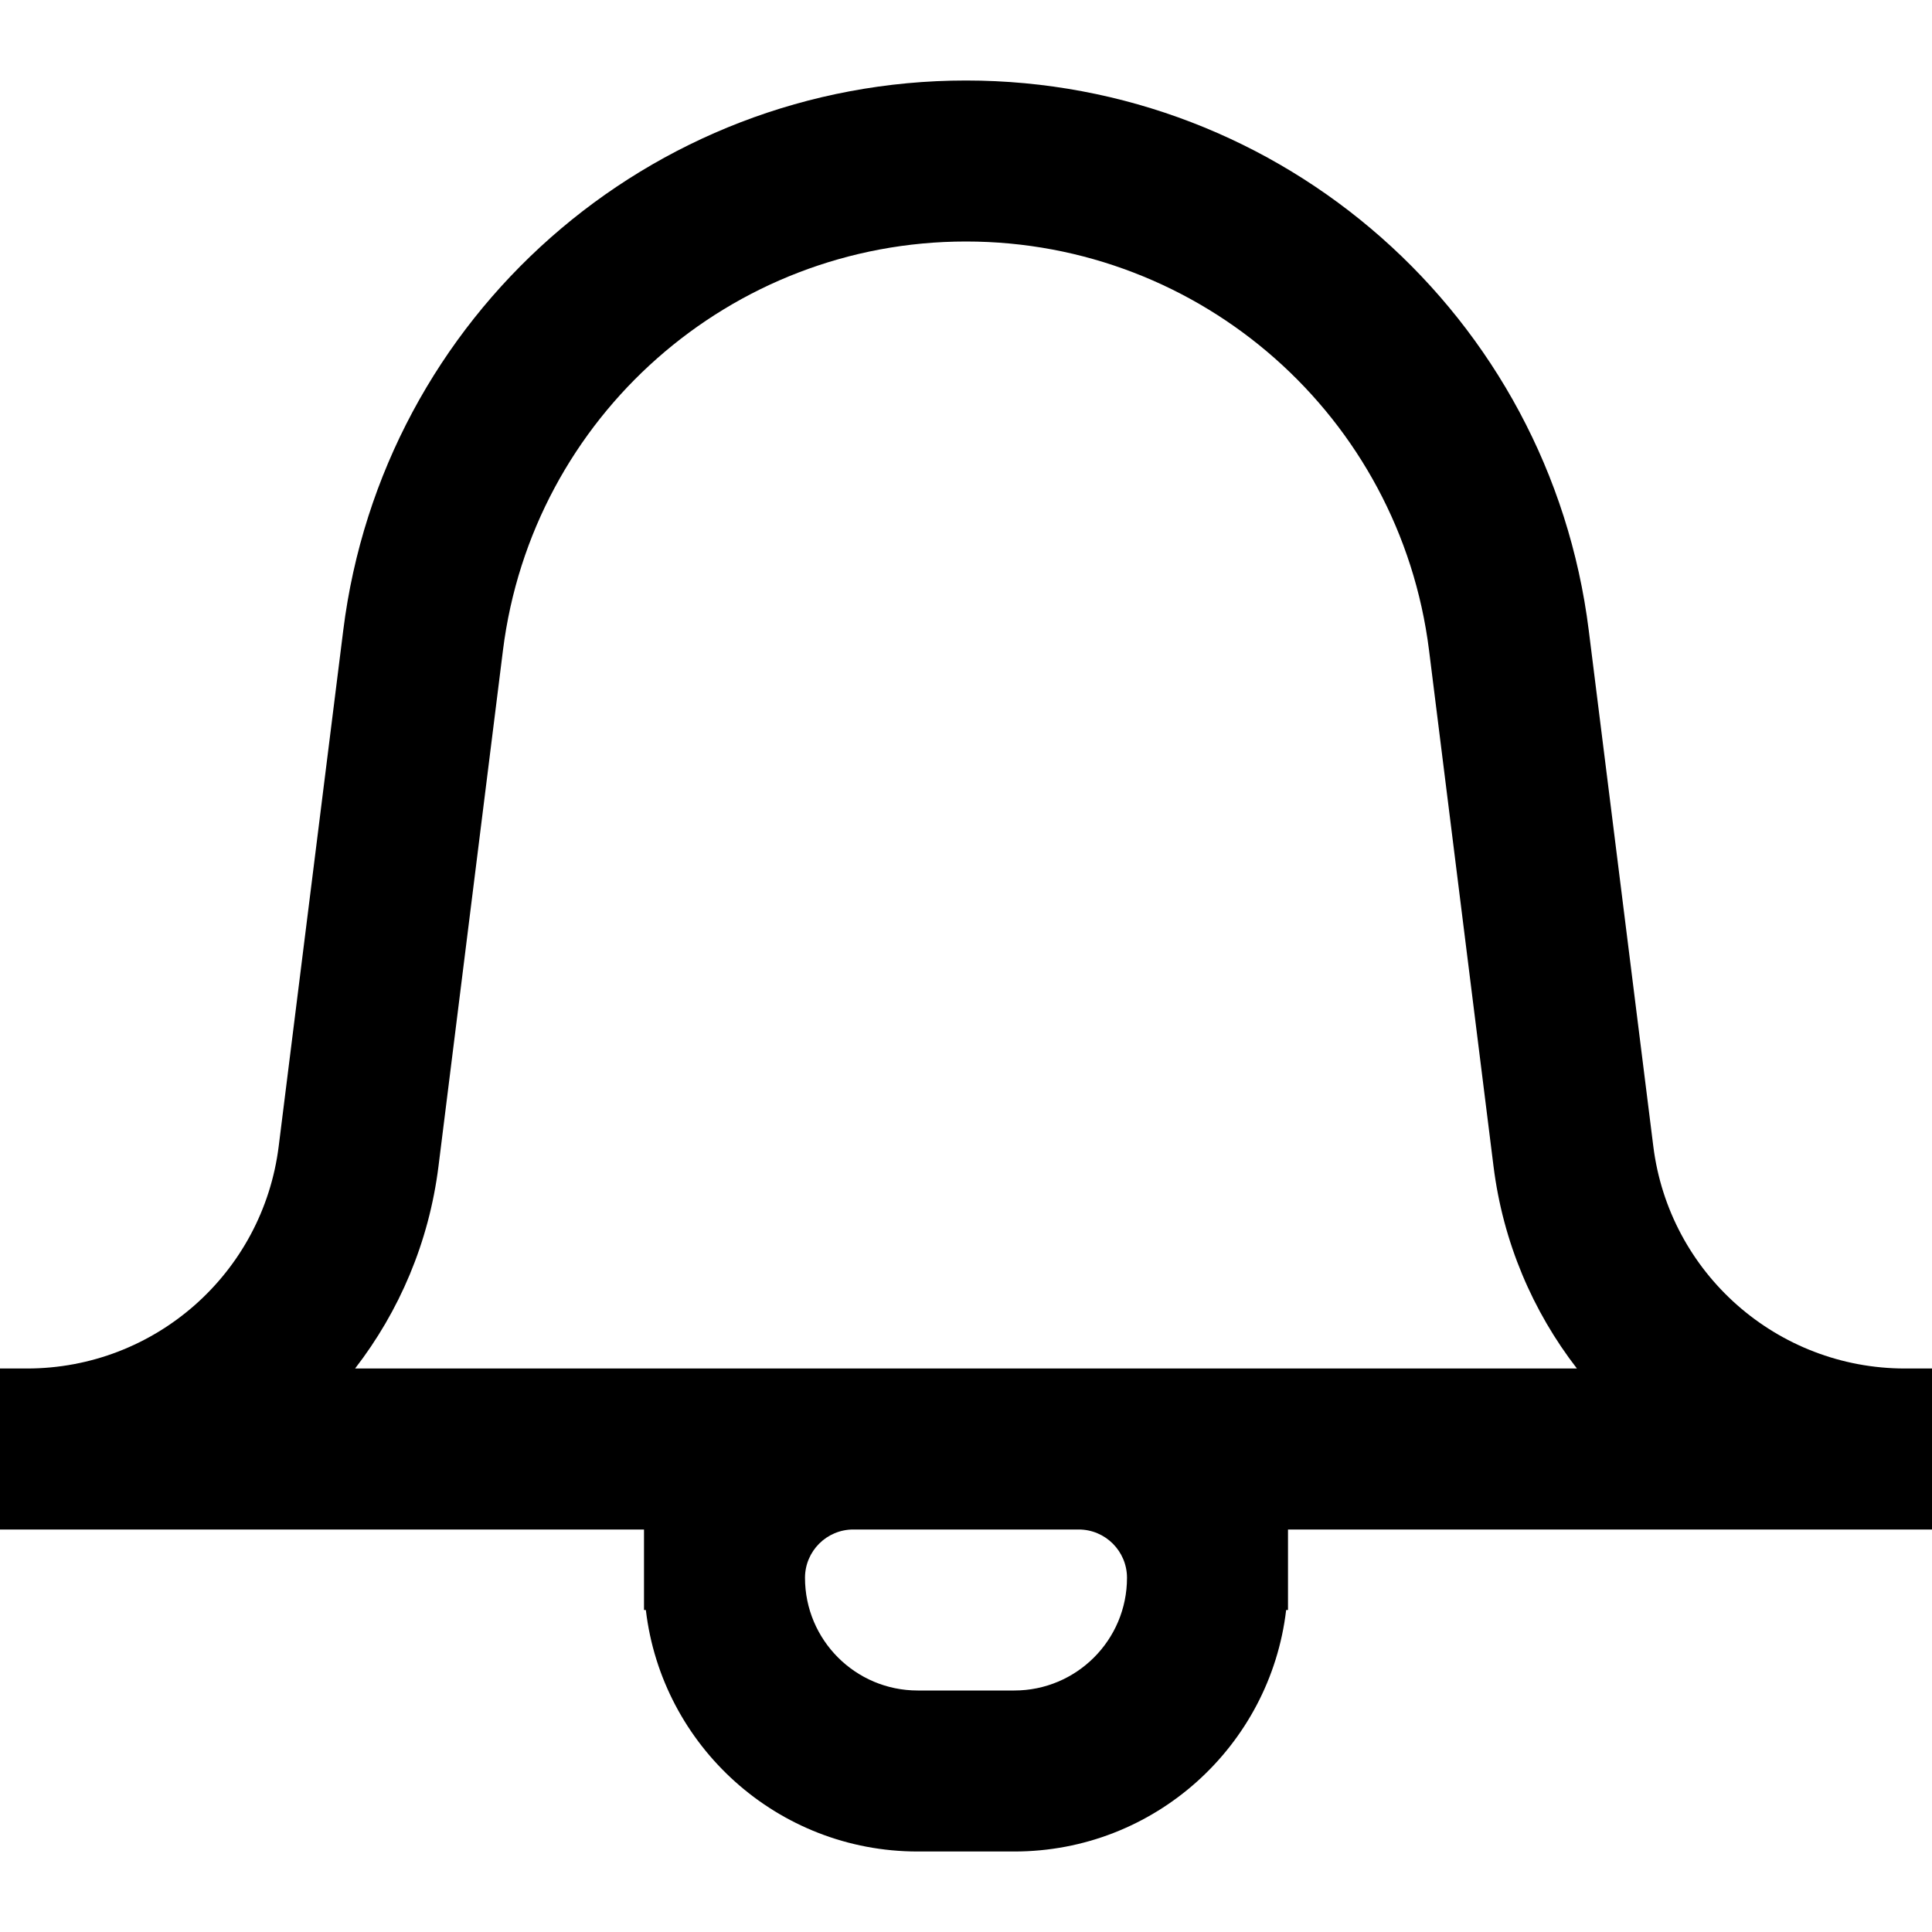 <svg width="24" height="24" viewBox="0 0 24 24" fill="none" xmlns="http://www.w3.org/2000/svg">
<path fill-rule="evenodd" clip-rule="evenodd" d="M16 19H24V17H23.665C22.075 17 20.735 15.817 20.538 14.24L19.736 7.83C19.249 3.928 15.932 1 12 1C8.068 1 4.751 3.928 4.264 7.83L3.462 14.24C3.265 15.817 1.925 17 0.335 17H0V19H8V20H8.023C8.221 21.689 9.658 23 11.4 23H12.6C14.342 23 15.779 21.689 15.977 20H16V19ZM12 3C9.077 3 6.611 5.177 6.248 8.078L5.447 14.488C5.329 15.433 4.959 16.291 4.411 17H19.589C19.041 16.291 18.671 15.433 18.553 14.488L17.752 8.078C17.389 5.177 14.923 3 12 3ZM13.4 19C13.731 19 14 19.269 14 19.6C14 20.373 13.373 21 12.6 21H11.4C10.627 21 10 20.373 10 19.6C10 19.269 10.269 19 10.6 19H13.4Z" fill="black"/>
</svg>
